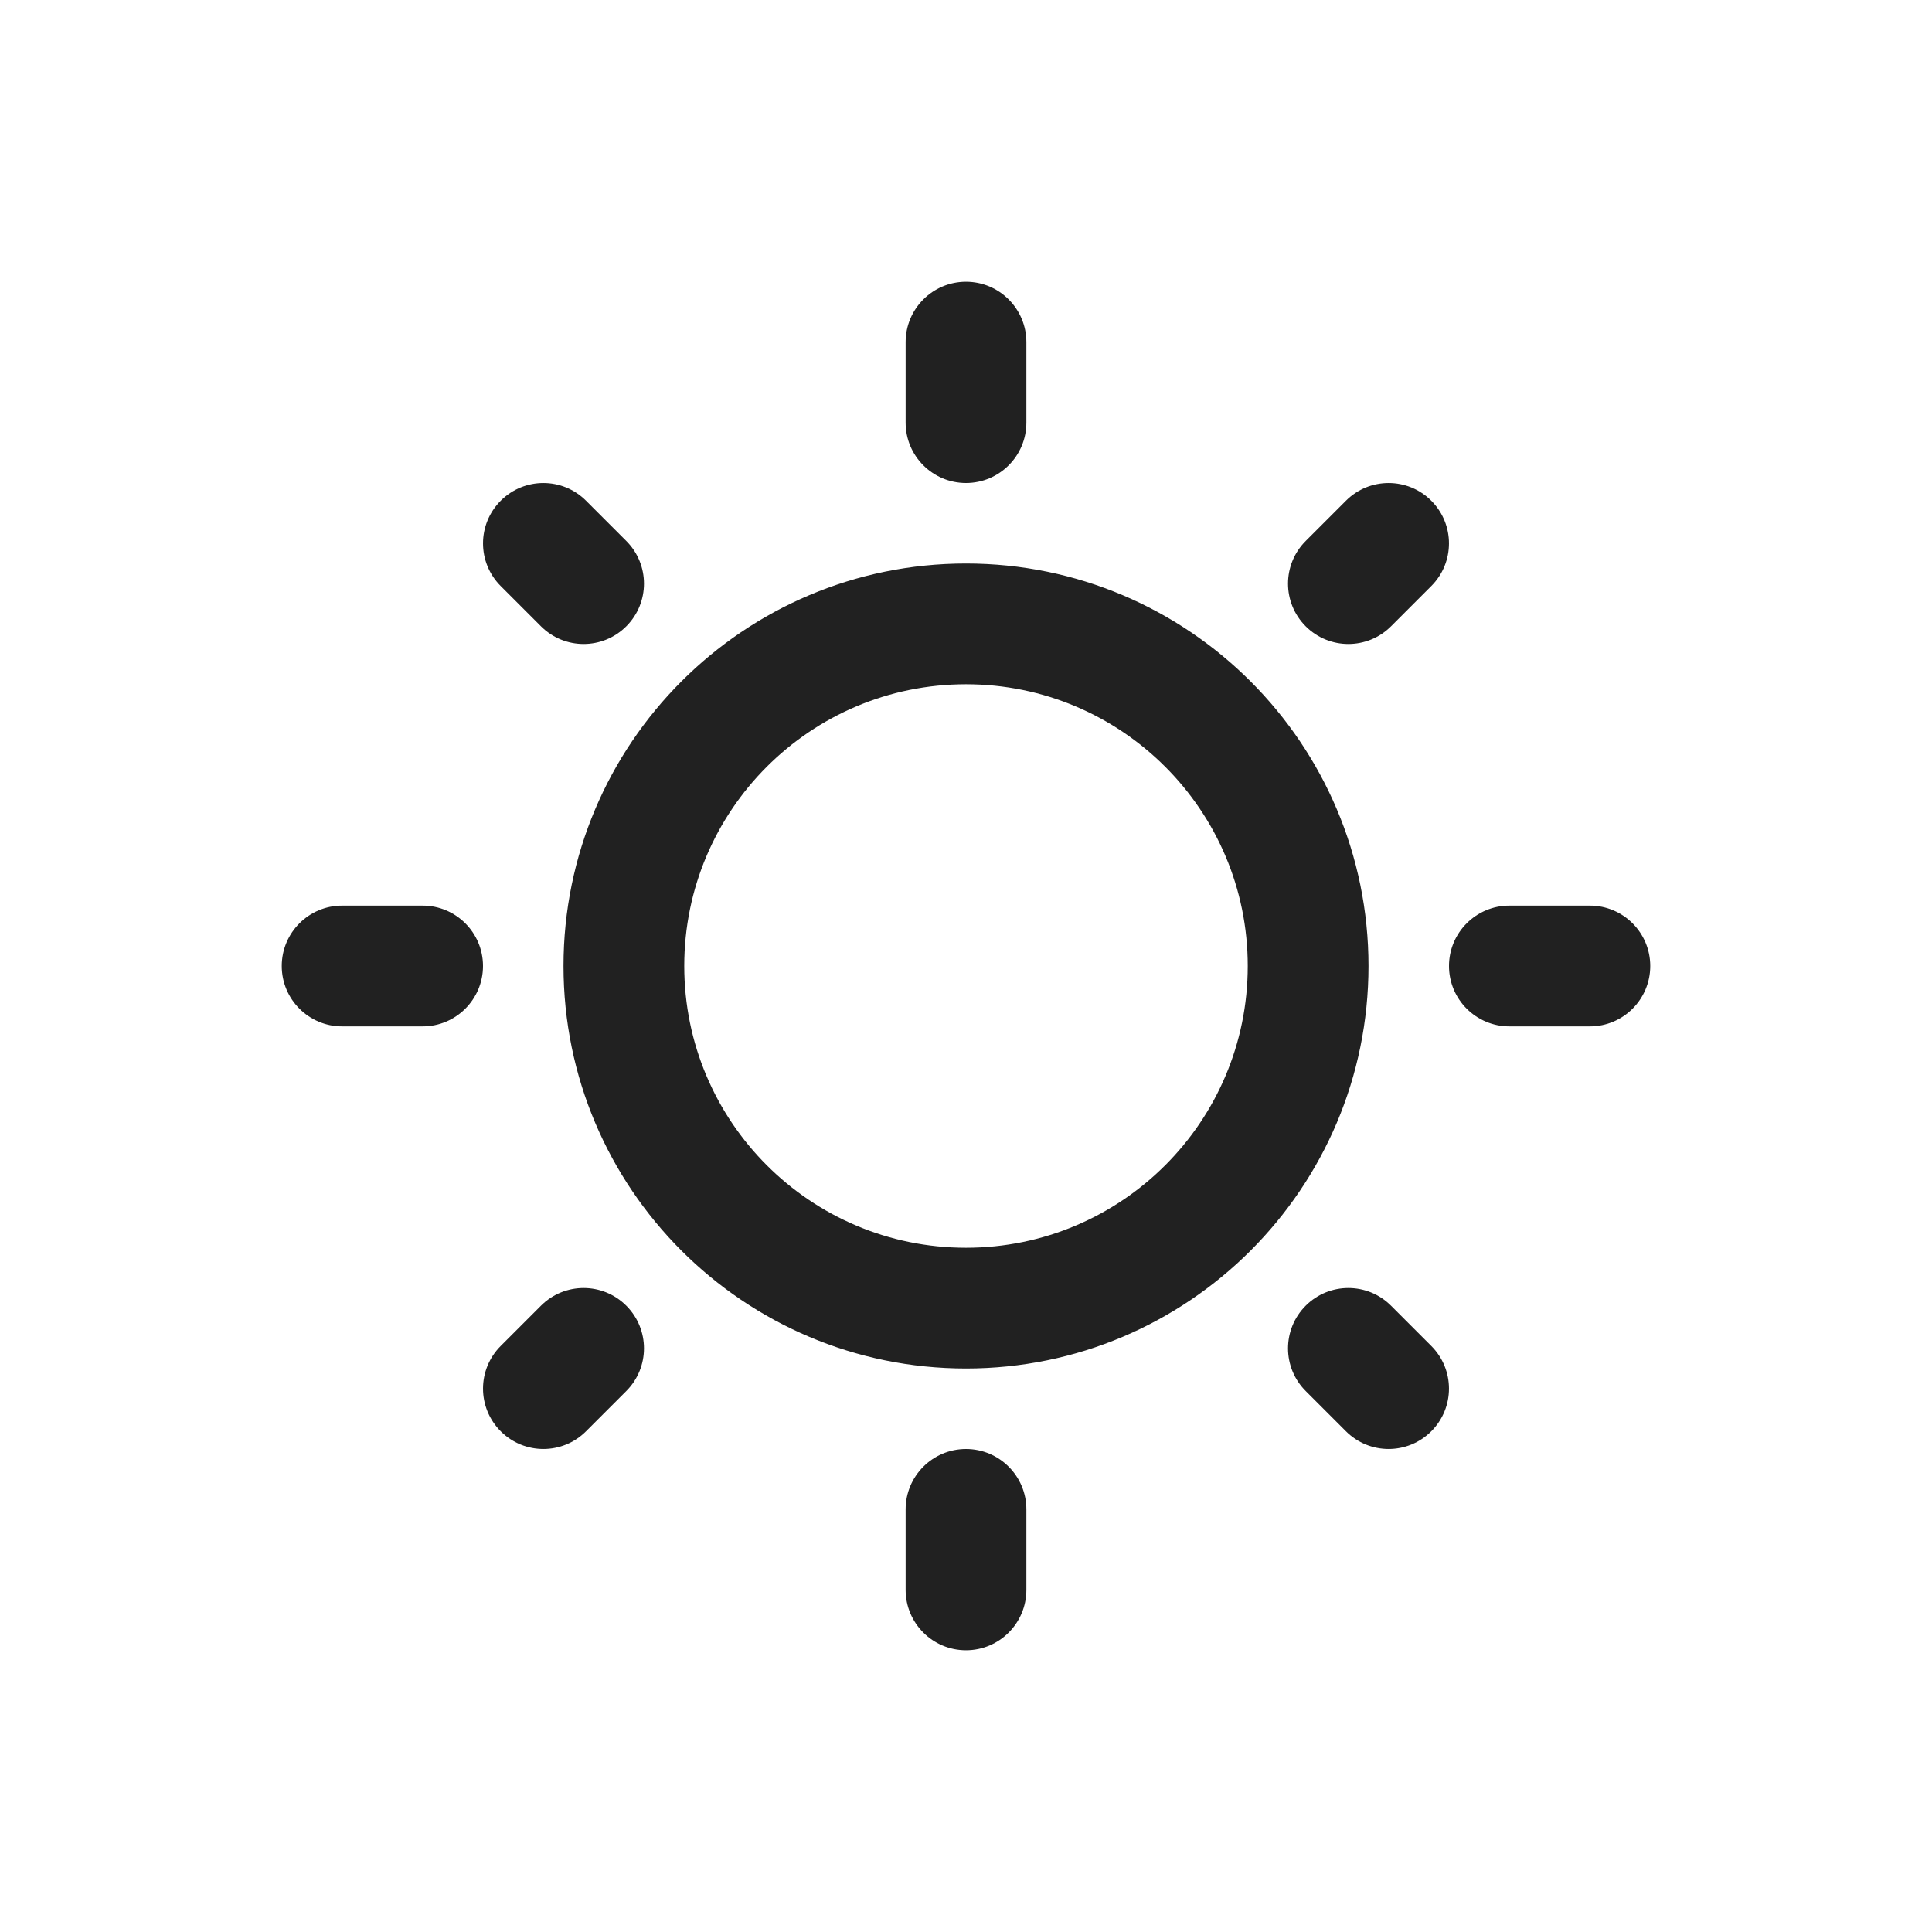 <svg width="24" height="24" viewBox="0 0 24 24" fill="none" xmlns="http://www.w3.org/2000/svg">
  <path d="M12 3.5C12.414 3.5 12.75 3.836 12.75 4.25V5.25C12.75 5.664 12.414 6 12 6C11.586 6 11.25 5.664 11.25 5.25V4.25C11.25 3.836 11.586 3.5 12 3.5ZM12 17C14.761 17 17 14.761 17 12C17 9.239 14.761 7 12 7C9.239 7 7 9.239 7 12C7 14.761 9.239 17 12 17ZM12 15.5C10.067 15.5 8.5 13.933 8.5 12C8.5 10.067 10.067 8.5 12 8.5C13.933 8.5 15.5 10.067 15.5 12C15.5 13.933 13.933 15.5 12 15.5ZM19.75 12.75C20.164 12.75 20.5 12.414 20.5 12C20.5 11.586 20.164 11.25 19.75 11.25H18.75C18.336 11.25 18 11.586 18 12C18 12.414 18.336 12.75 18.75 12.75H19.75ZM12 18C12.414 18 12.75 18.336 12.75 18.75V19.75C12.75 20.164 12.414 20.5 12 20.5C11.586 20.5 11.25 20.164 11.25 19.75V18.75C11.25 18.336 11.586 18 12 18ZM5.25 12.75C5.664 12.75 6 12.414 6 12C6 11.586 5.664 11.25 5.25 11.25H4.25C3.836 11.25 3.5 11.586 3.5 12C3.5 12.414 3.836 12.75 4.25 12.75H5.25ZM6.22 6.22C6.513 5.927 6.987 5.927 7.28 6.22L7.78 6.72C8.073 7.013 8.073 7.487 7.78 7.78C7.487 8.073 7.013 8.073 6.72 7.78L6.22 7.28C5.927 6.987 5.927 6.513 6.22 6.22ZM7.28 17.78C6.987 18.073 6.513 18.073 6.22 17.78C5.927 17.487 5.927 17.013 6.22 16.72L6.72 16.22C7.013 15.927 7.487 15.927 7.78 16.22C8.073 16.513 8.073 16.987 7.78 17.28L7.28 17.78ZM17.78 6.22C17.487 5.927 17.013 5.927 16.72 6.22L16.22 6.72C15.927 7.013 15.927 7.487 16.22 7.78C16.513 8.073 16.987 8.073 17.28 7.78L17.78 7.28C18.073 6.987 18.073 6.513 17.78 6.22ZM16.72 17.78C17.013 18.073 17.487 18.073 17.78 17.78C18.073 17.487 18.073 17.013 17.78 16.72L17.28 16.22C16.987 15.927 16.513 15.927 16.22 16.22C15.927 16.513 15.927 16.987 16.22 17.28L16.72 17.78Z" fill="#212121" />
</svg>